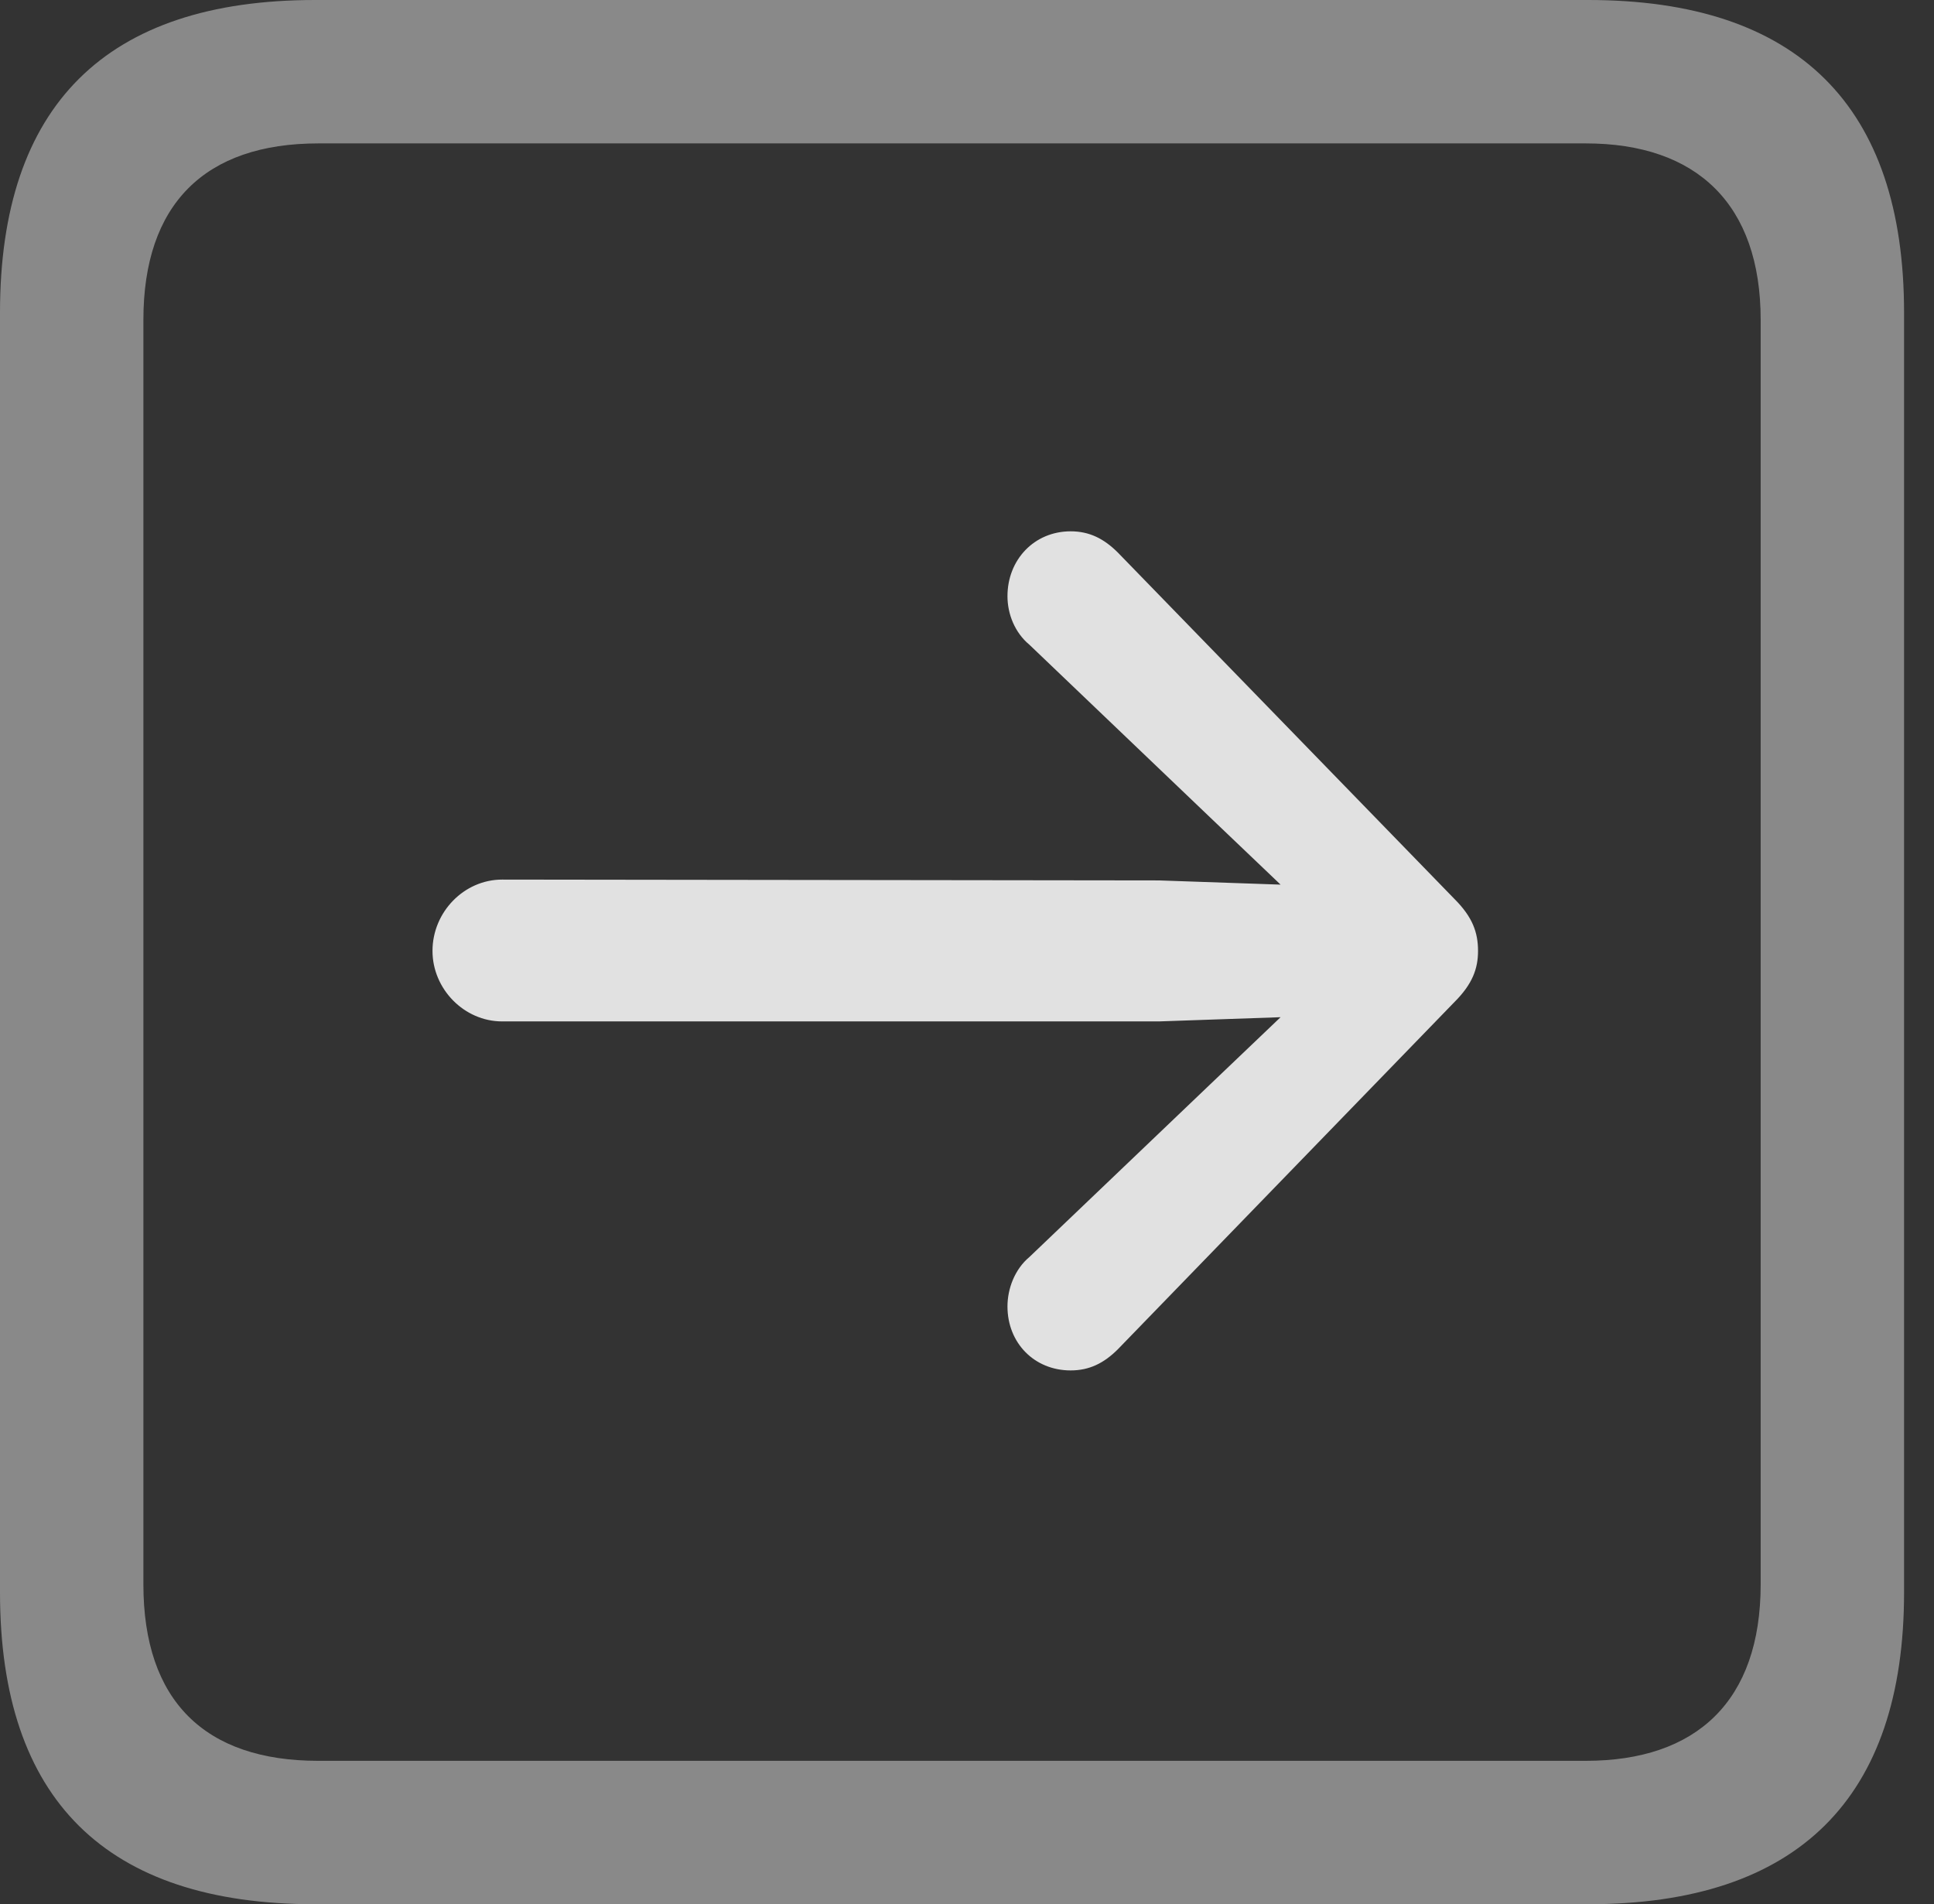 <?xml version="1.0" encoding="UTF-8"?>
<!--Generator: Apple Native CoreSVG 341-->
<!DOCTYPE svg
PUBLIC "-//W3C//DTD SVG 1.1//EN"
       "http://www.w3.org/Graphics/SVG/1.1/DTD/svg11.dtd">
<svg version="1.1" xmlns="http://www.w3.org/2000/svg" xmlns:xlink="http://www.w3.org/1999/xlink" viewBox="0 0 23.32 22.959">
 <rect x="0" y="0" width="23.32" height="22.959" fill="#333333" stroke="none"/>
 <g>
  <rect height="22.959" opacity="0" width="23.32" x="0" y="0"/>
  <path d="M3.799 22.959L19.15 22.959C21.68 22.959 22.959 21.68 22.959 19.199L22.959 3.77C22.959 1.279 21.68 0 19.15 0L3.799 0C1.279 0 0 1.27 0 3.77L0 19.199C0 21.699 1.279 22.959 3.799 22.959ZM3.838 21.23C2.471 21.23 1.729 20.508 1.729 19.102L1.729 3.857C1.729 2.461 2.471 1.729 3.838 1.729L19.121 1.729C20.459 1.729 21.23 2.461 21.23 3.857L21.23 19.102C21.23 20.508 20.459 21.23 19.121 21.23Z" fill="white" fill-opacity="0.425"/>
  <path d="M6.055 12.315L13.975 12.315L15.967 12.246C16.387 12.227 16.738 11.885 16.738 11.465C16.738 11.035 16.387 10.703 15.967 10.684L13.975 10.615L6.055 10.605C5.596 10.605 5.215 10.996 5.215 11.465C5.215 11.924 5.596 12.315 6.055 12.315ZM12.91 16.523C13.135 16.523 13.31 16.436 13.477 16.27L17.539 12.08C17.754 11.865 17.822 11.68 17.822 11.465C17.822 11.24 17.754 11.055 17.539 10.84L13.477 6.66C13.31 6.494 13.135 6.406 12.91 6.406C12.471 6.406 12.148 6.748 12.148 7.188C12.148 7.402 12.236 7.627 12.412 7.773L14.59 9.854L16.279 11.465L16.279 11.465L14.59 13.076L12.412 15.156C12.236 15.303 12.148 15.537 12.148 15.752C12.148 16.191 12.471 16.523 12.91 16.523Z" fill="white" fill-opacity="0.85"/>
 </g>
</svg>
